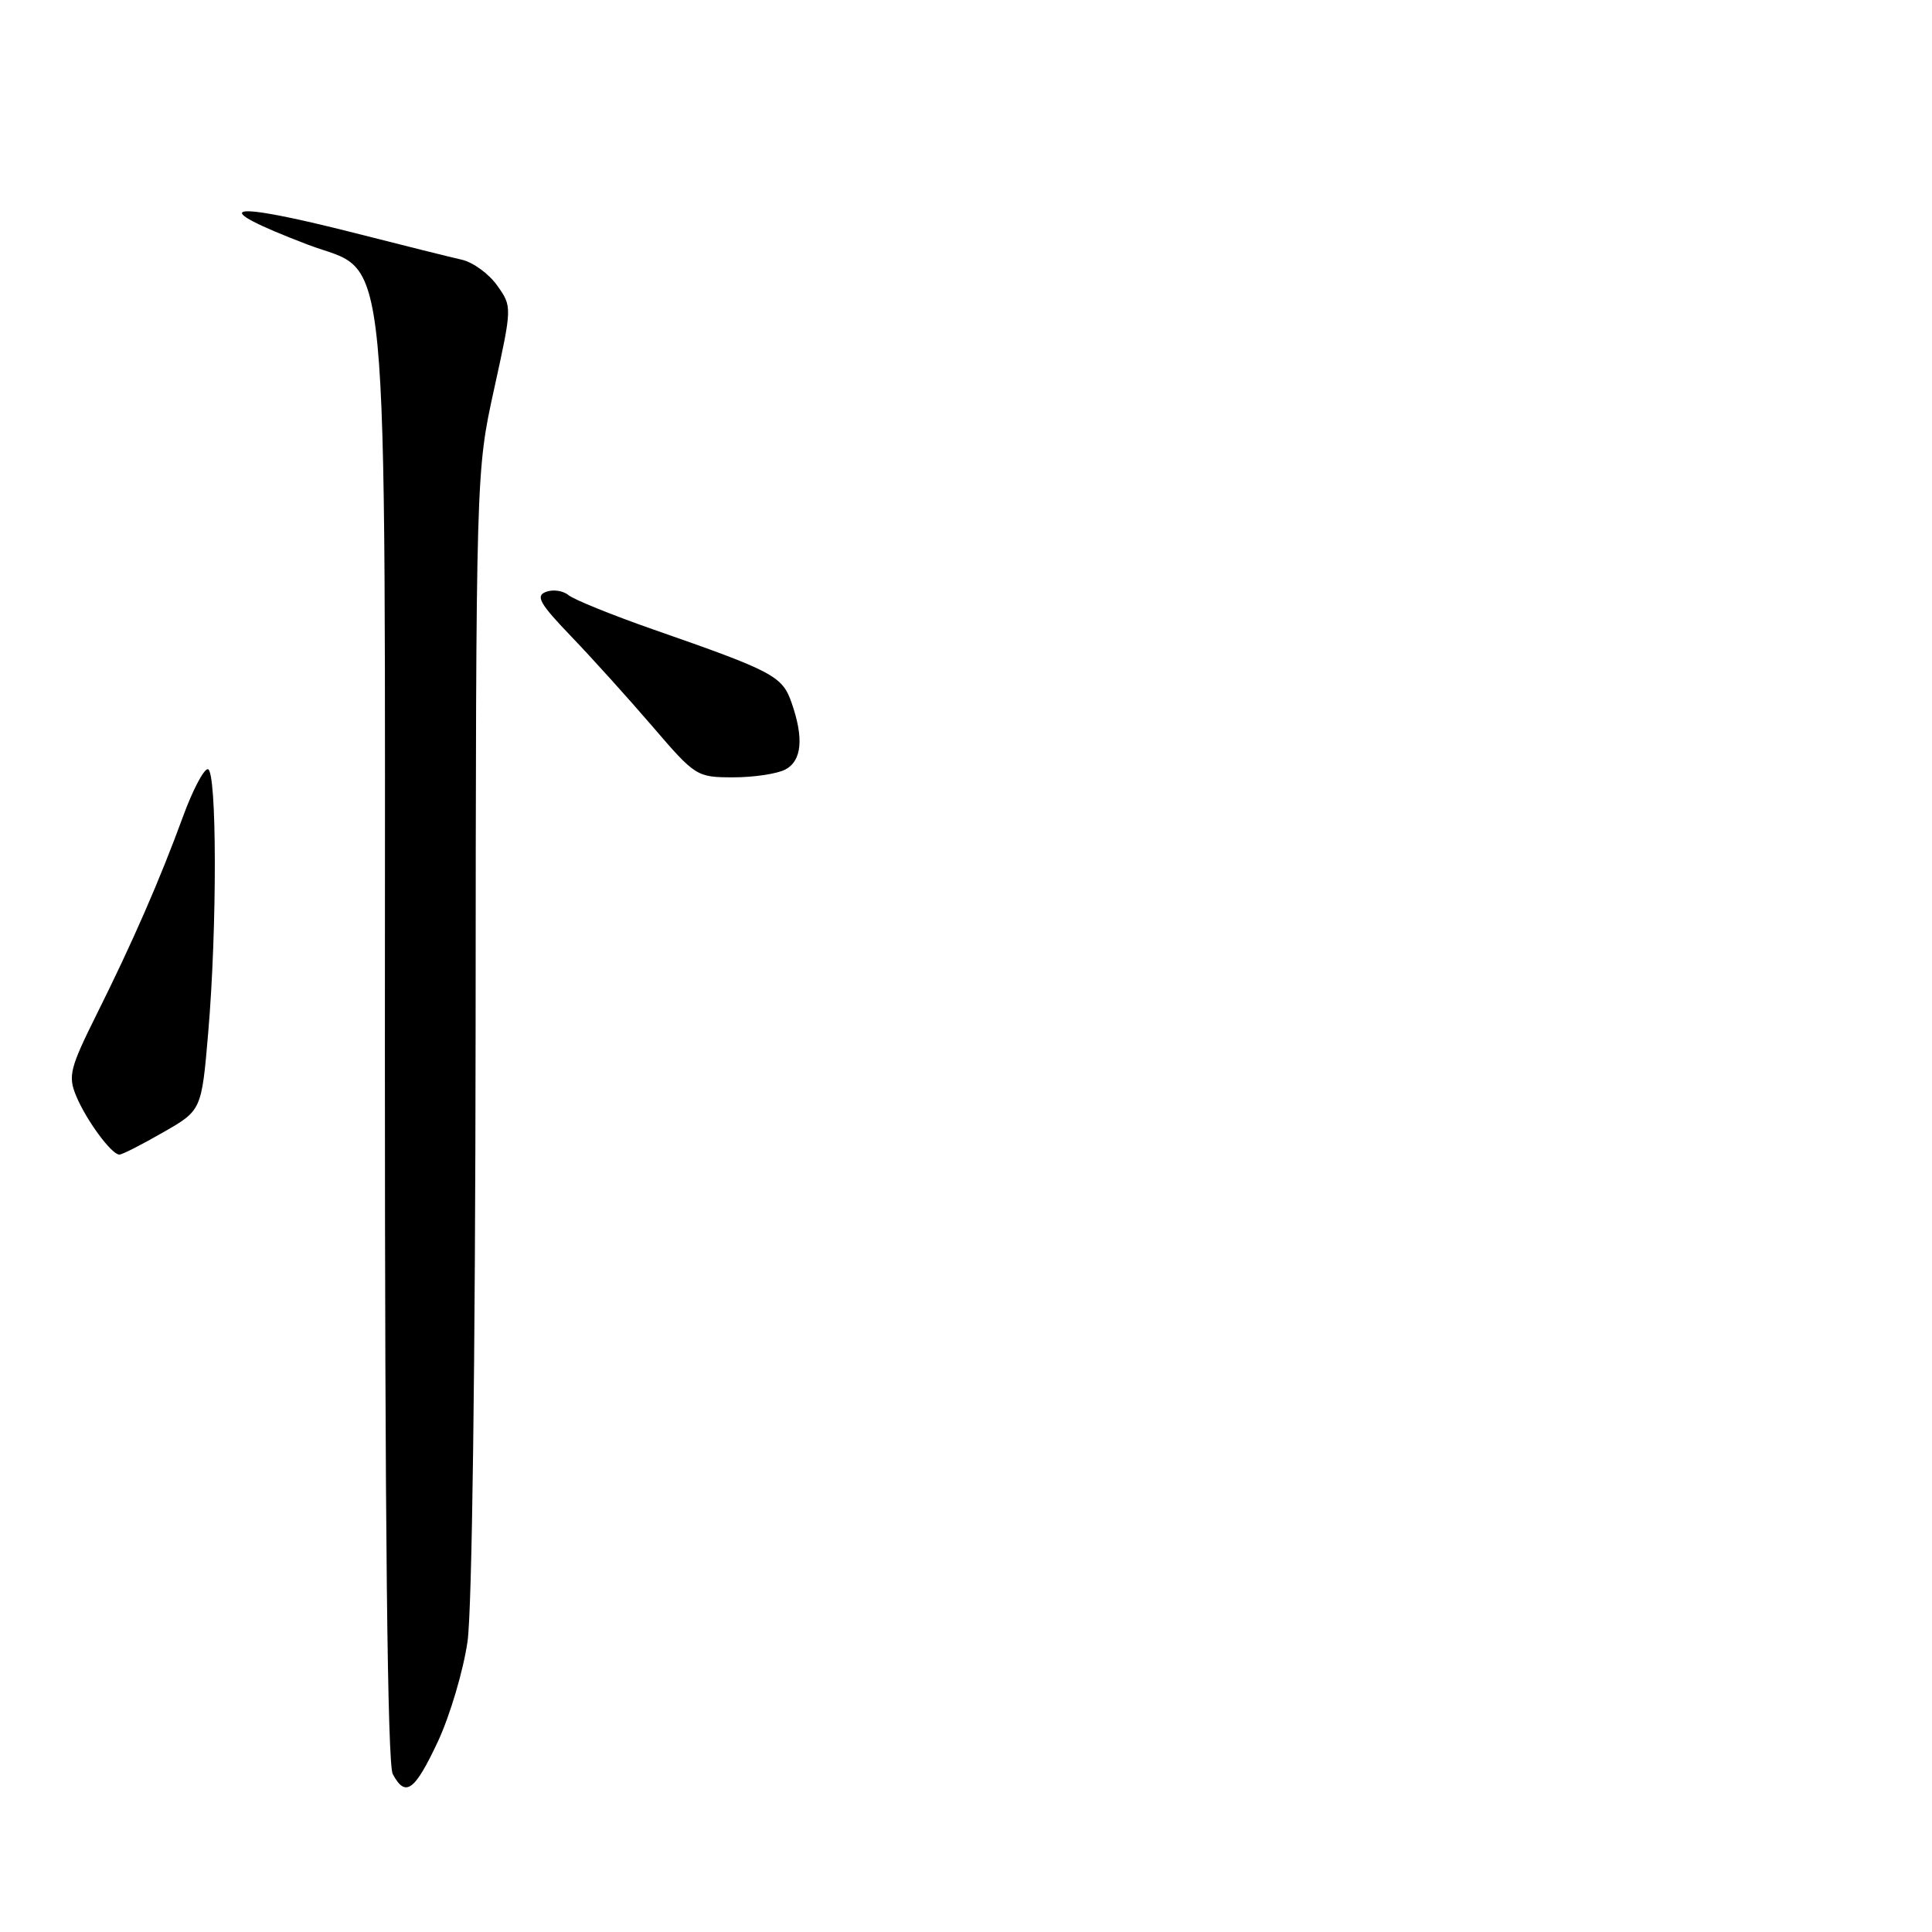 <?xml version="1.0" encoding="UTF-8" standalone="no"?>
<!DOCTYPE svg PUBLIC "-//W3C//DTD SVG 1.1//EN" "http://www.w3.org/Graphics/SVG/1.1/DTD/svg11.dtd" >
<svg xmlns="http://www.w3.org/2000/svg" xmlns:xlink="http://www.w3.org/1999/xlink" version="1.1" viewBox="0 0 256 256">
 <g >
 <path fill="currentColor"
d=" M 58.03 230.75 C 59.63 227.31 61.40 221.35 61.95 217.50 C 62.55 213.33 62.98 180.58 63.02 136.50 C 63.07 62.50 63.07 62.50 65.47 51.56 C 67.87 40.63 67.87 40.63 65.87 37.82 C 64.77 36.27 62.66 34.74 61.18 34.41 C 59.71 34.08 53.37 32.50 47.10 30.90 C 29.86 26.51 27.04 27.17 40.74 32.40 C 51.81 36.63 51.00 28.19 51.00 139.25 C 51.00 202.05 51.34 233.77 52.04 235.07 C 53.72 238.22 54.94 237.34 58.03 230.75 Z  M 21.60 150.05 C 26.71 147.13 26.71 147.13 27.59 136.81 C 28.78 122.91 28.75 102.03 27.54 101.92 C 27.01 101.88 25.53 104.69 24.26 108.17 C 21.17 116.61 17.58 124.83 12.81 134.40 C 9.27 141.51 9.00 142.58 10.08 145.19 C 11.42 148.43 14.79 153.00 15.82 152.99 C 16.20 152.99 18.80 151.66 21.60 150.05 Z  M 104.07 101.96 C 106.25 100.80 106.53 97.81 104.89 93.12 C 103.66 89.58 102.49 88.96 86.57 83.41 C 81.10 81.50 76.05 79.45 75.33 78.86 C 74.61 78.26 73.26 78.07 72.33 78.43 C 70.94 78.96 71.51 79.98 75.65 84.29 C 78.40 87.15 83.26 92.54 86.45 96.25 C 92.15 102.89 92.32 103.00 97.19 103.00 C 99.91 103.00 103.00 102.53 104.07 101.96 Z "/>
</g>
</svg>